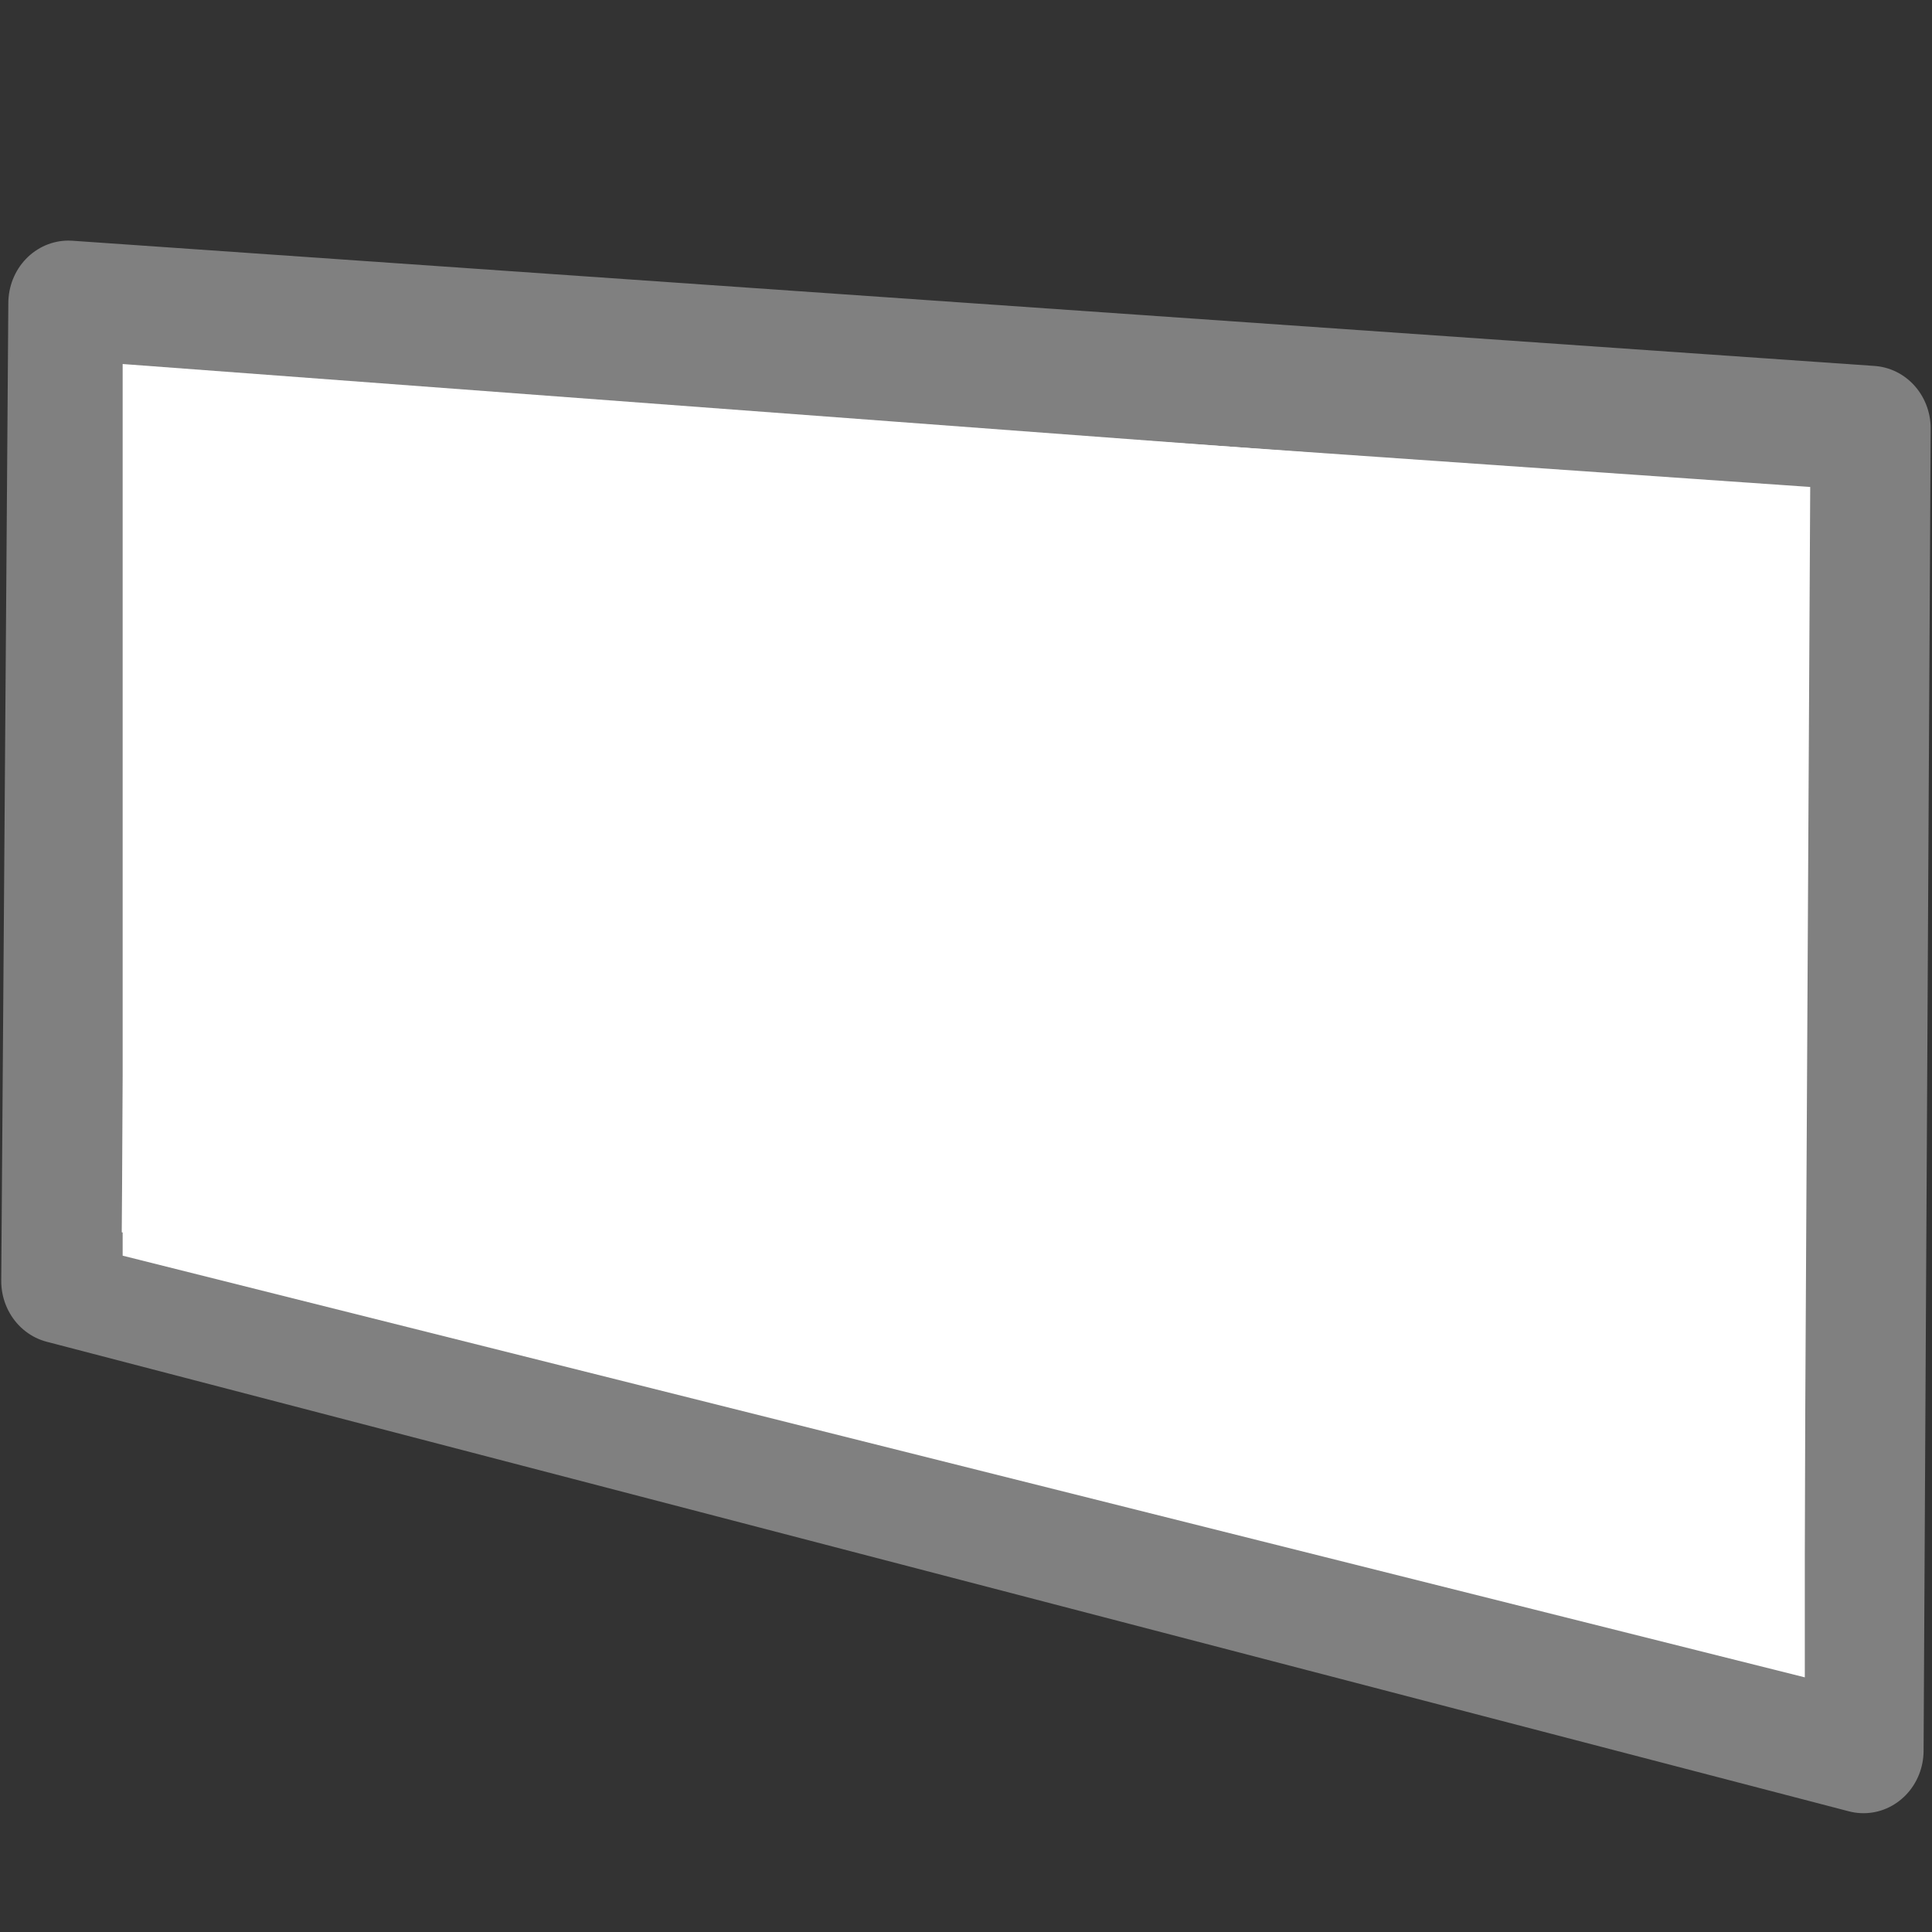 <svg viewBox="0 0 16 16" xmlns="http://www.w3.org/2000/svg"><rect x="0" y="0" width="16" height="16" fill="#333333" stroke="none"/>/&gt;<g transform="matrix(.995 0 0 1.037 .069 -1.637)"><path d="m15.441 15.559-15-3.75.059-7.809 15 1z" fill="#fff" stroke="#808080" stroke-linejoin="round"/><path d="m14.523 14.429-13.142-3.161v-6.321l13.142.941z" fill="none" stroke="#fff" stroke-width=".859"/></g></svg>